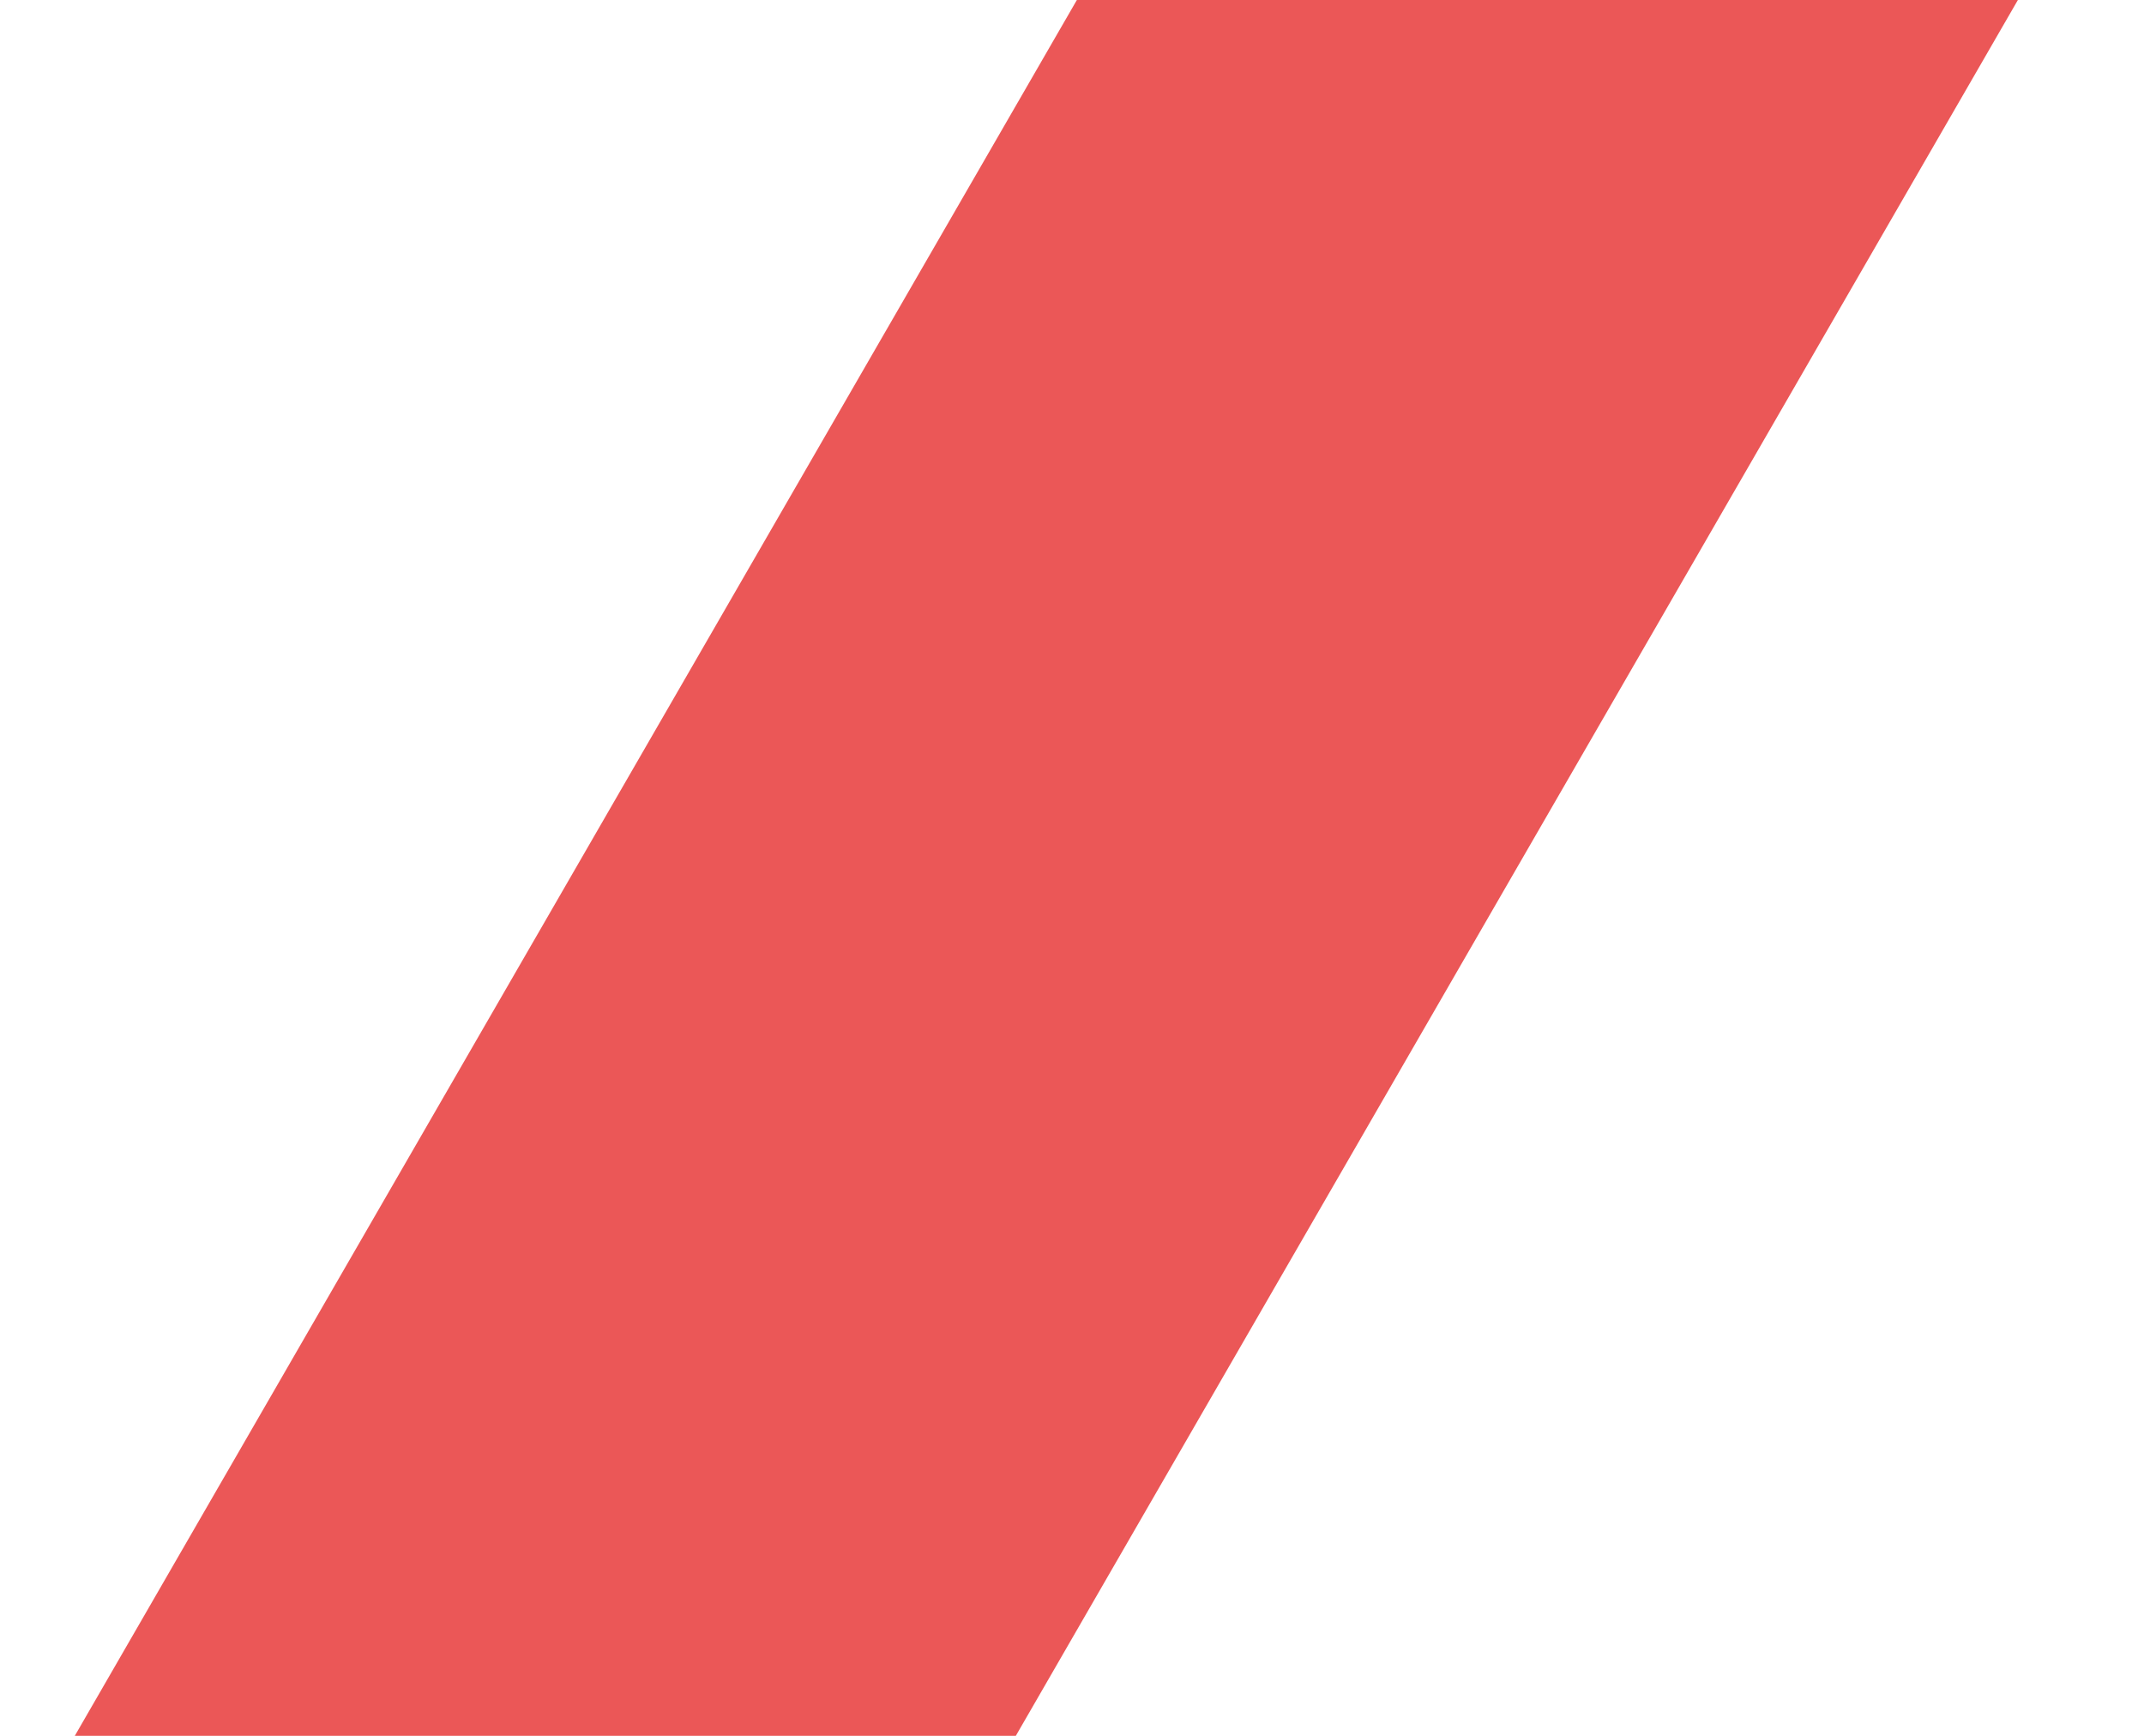 <svg width="147" height="119" viewBox="0 0 147 119" fill="none" xmlns="http://www.w3.org/2000/svg">
<path d="M122.923 -85.025L190.02 -89.49L67.66 122.443L0.563 126.907L122.923 -85.025Z" fill="#EB5757"/>
</svg>
